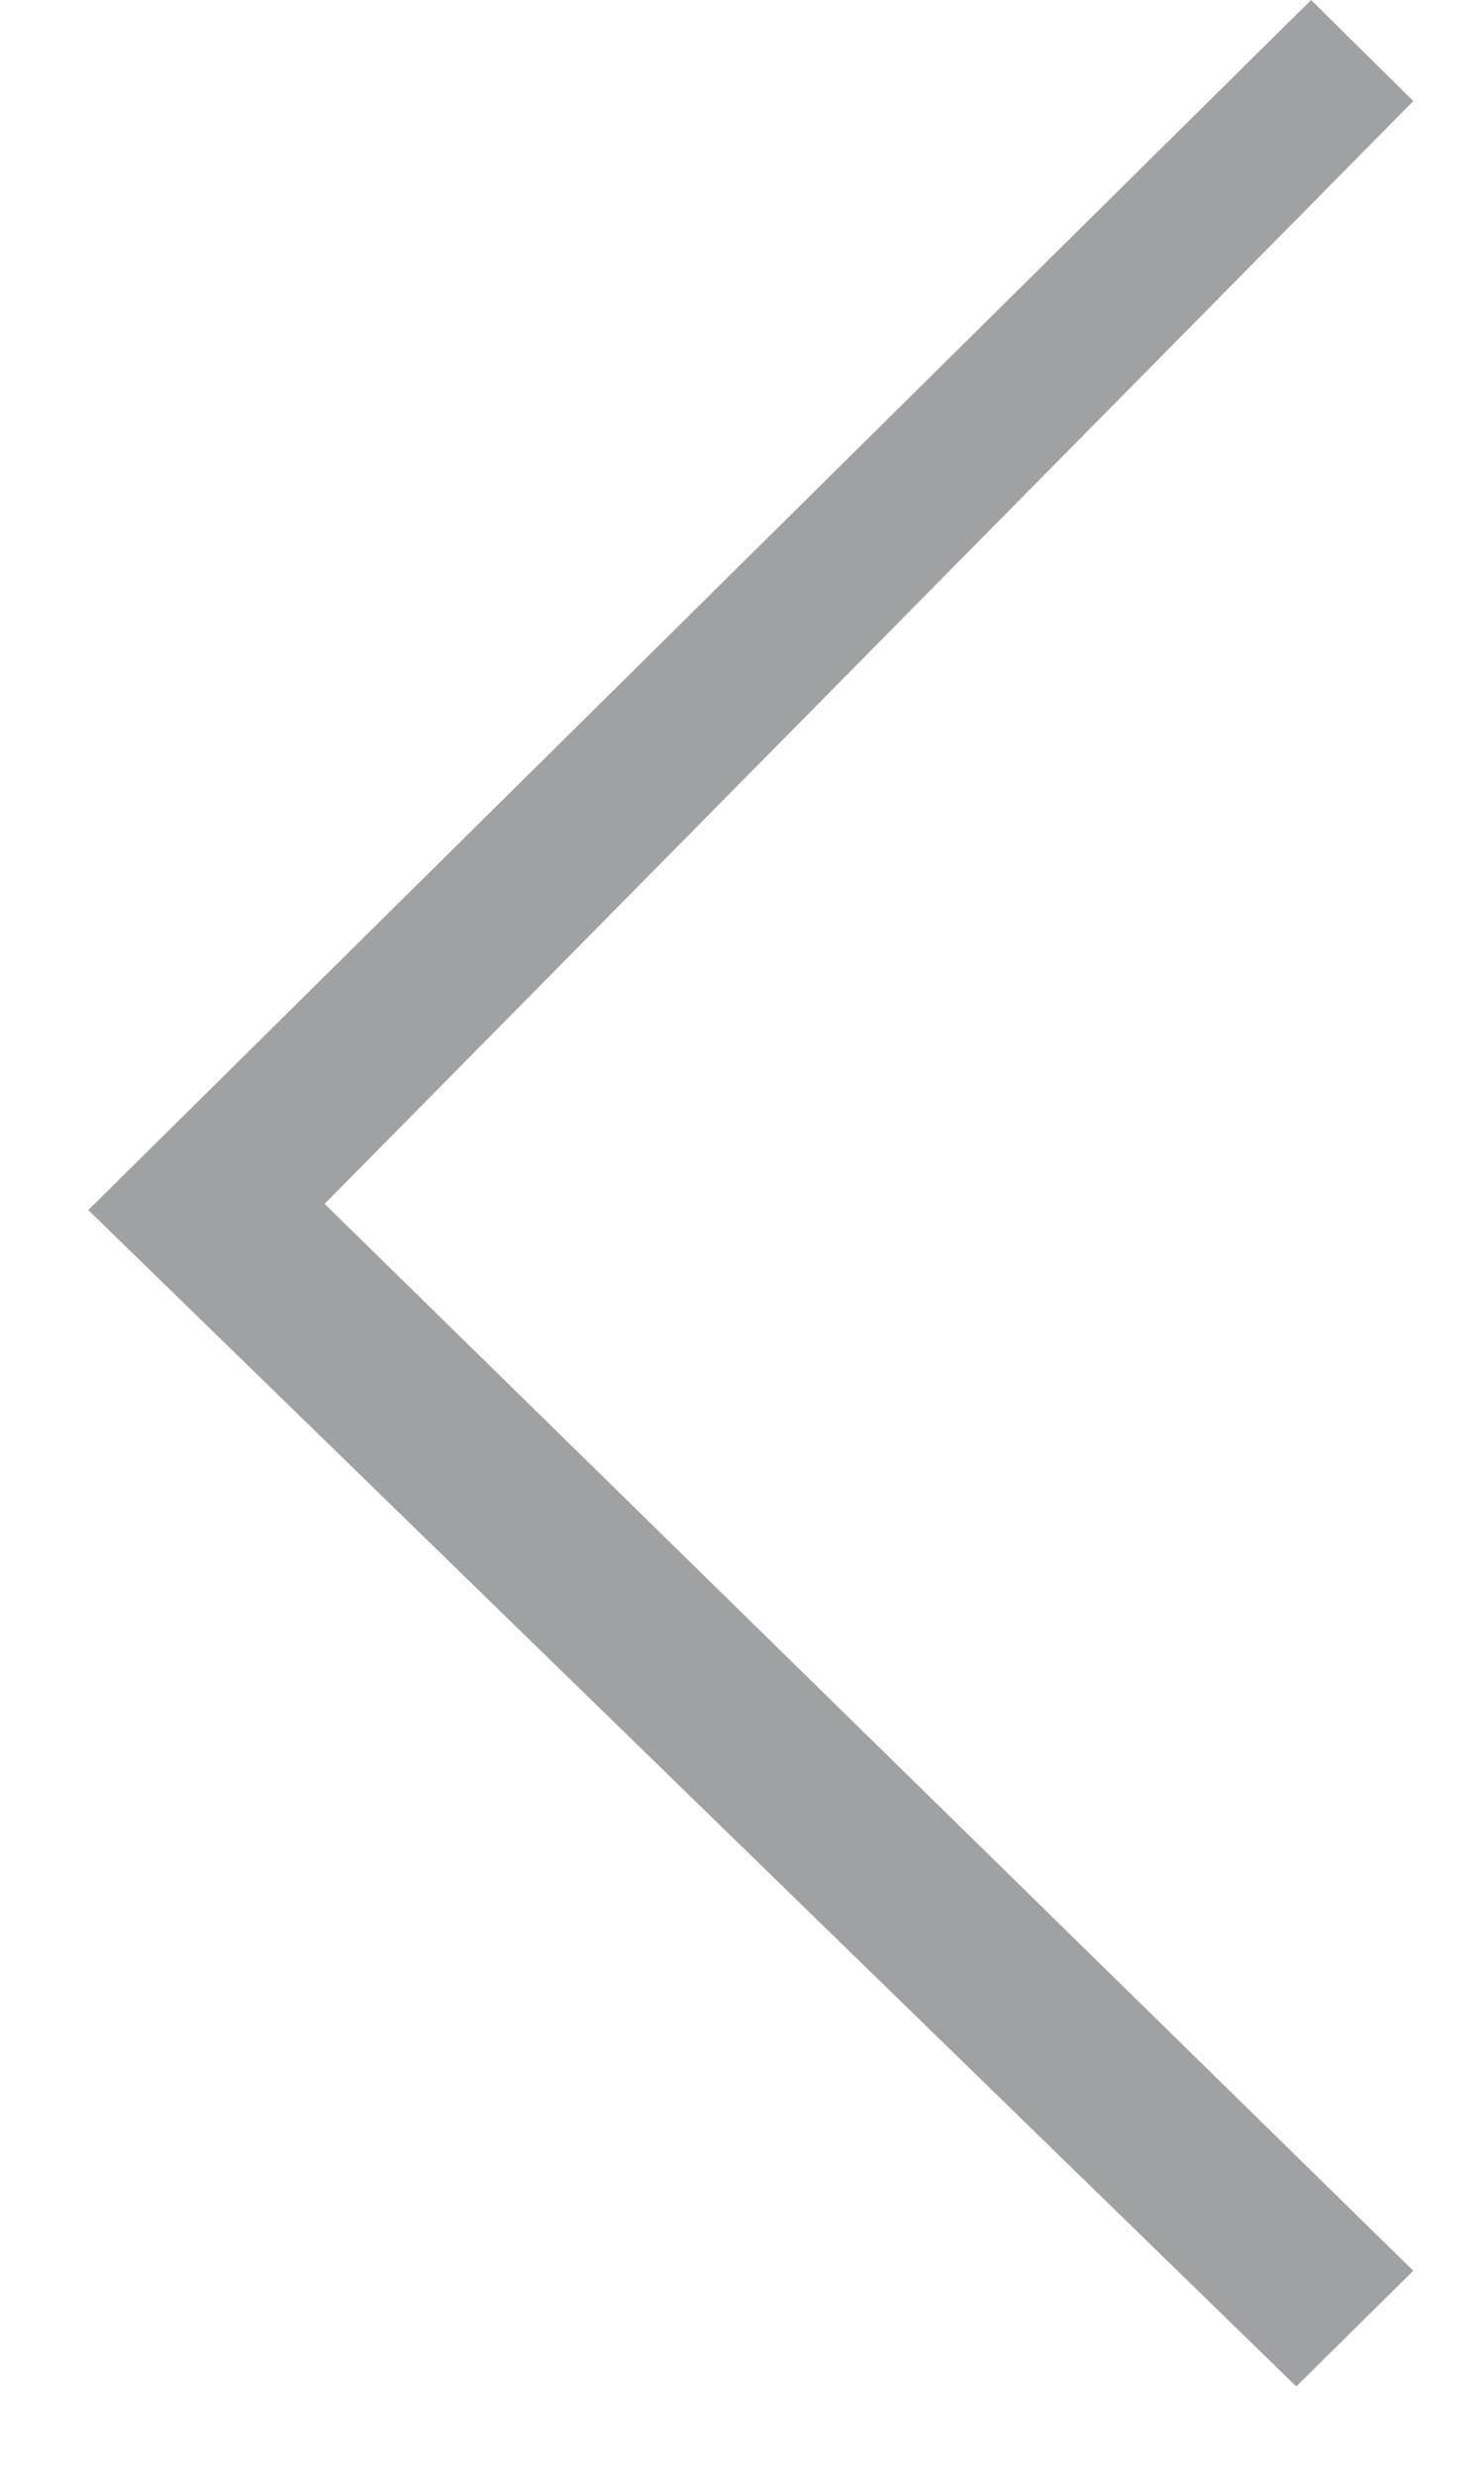 <svg width="12" height="20" viewBox="0 0 12 20" fill="none" xmlns="http://www.w3.org/2000/svg">
<path fill-rule="evenodd" clip-rule="evenodd" d="M10.602 0L11.428 0.817L2.625 9.729L11.428 18.351L10.482 19.286L0.714 9.779L10.602 0" fill="#9FA1A4"/>
</svg>

